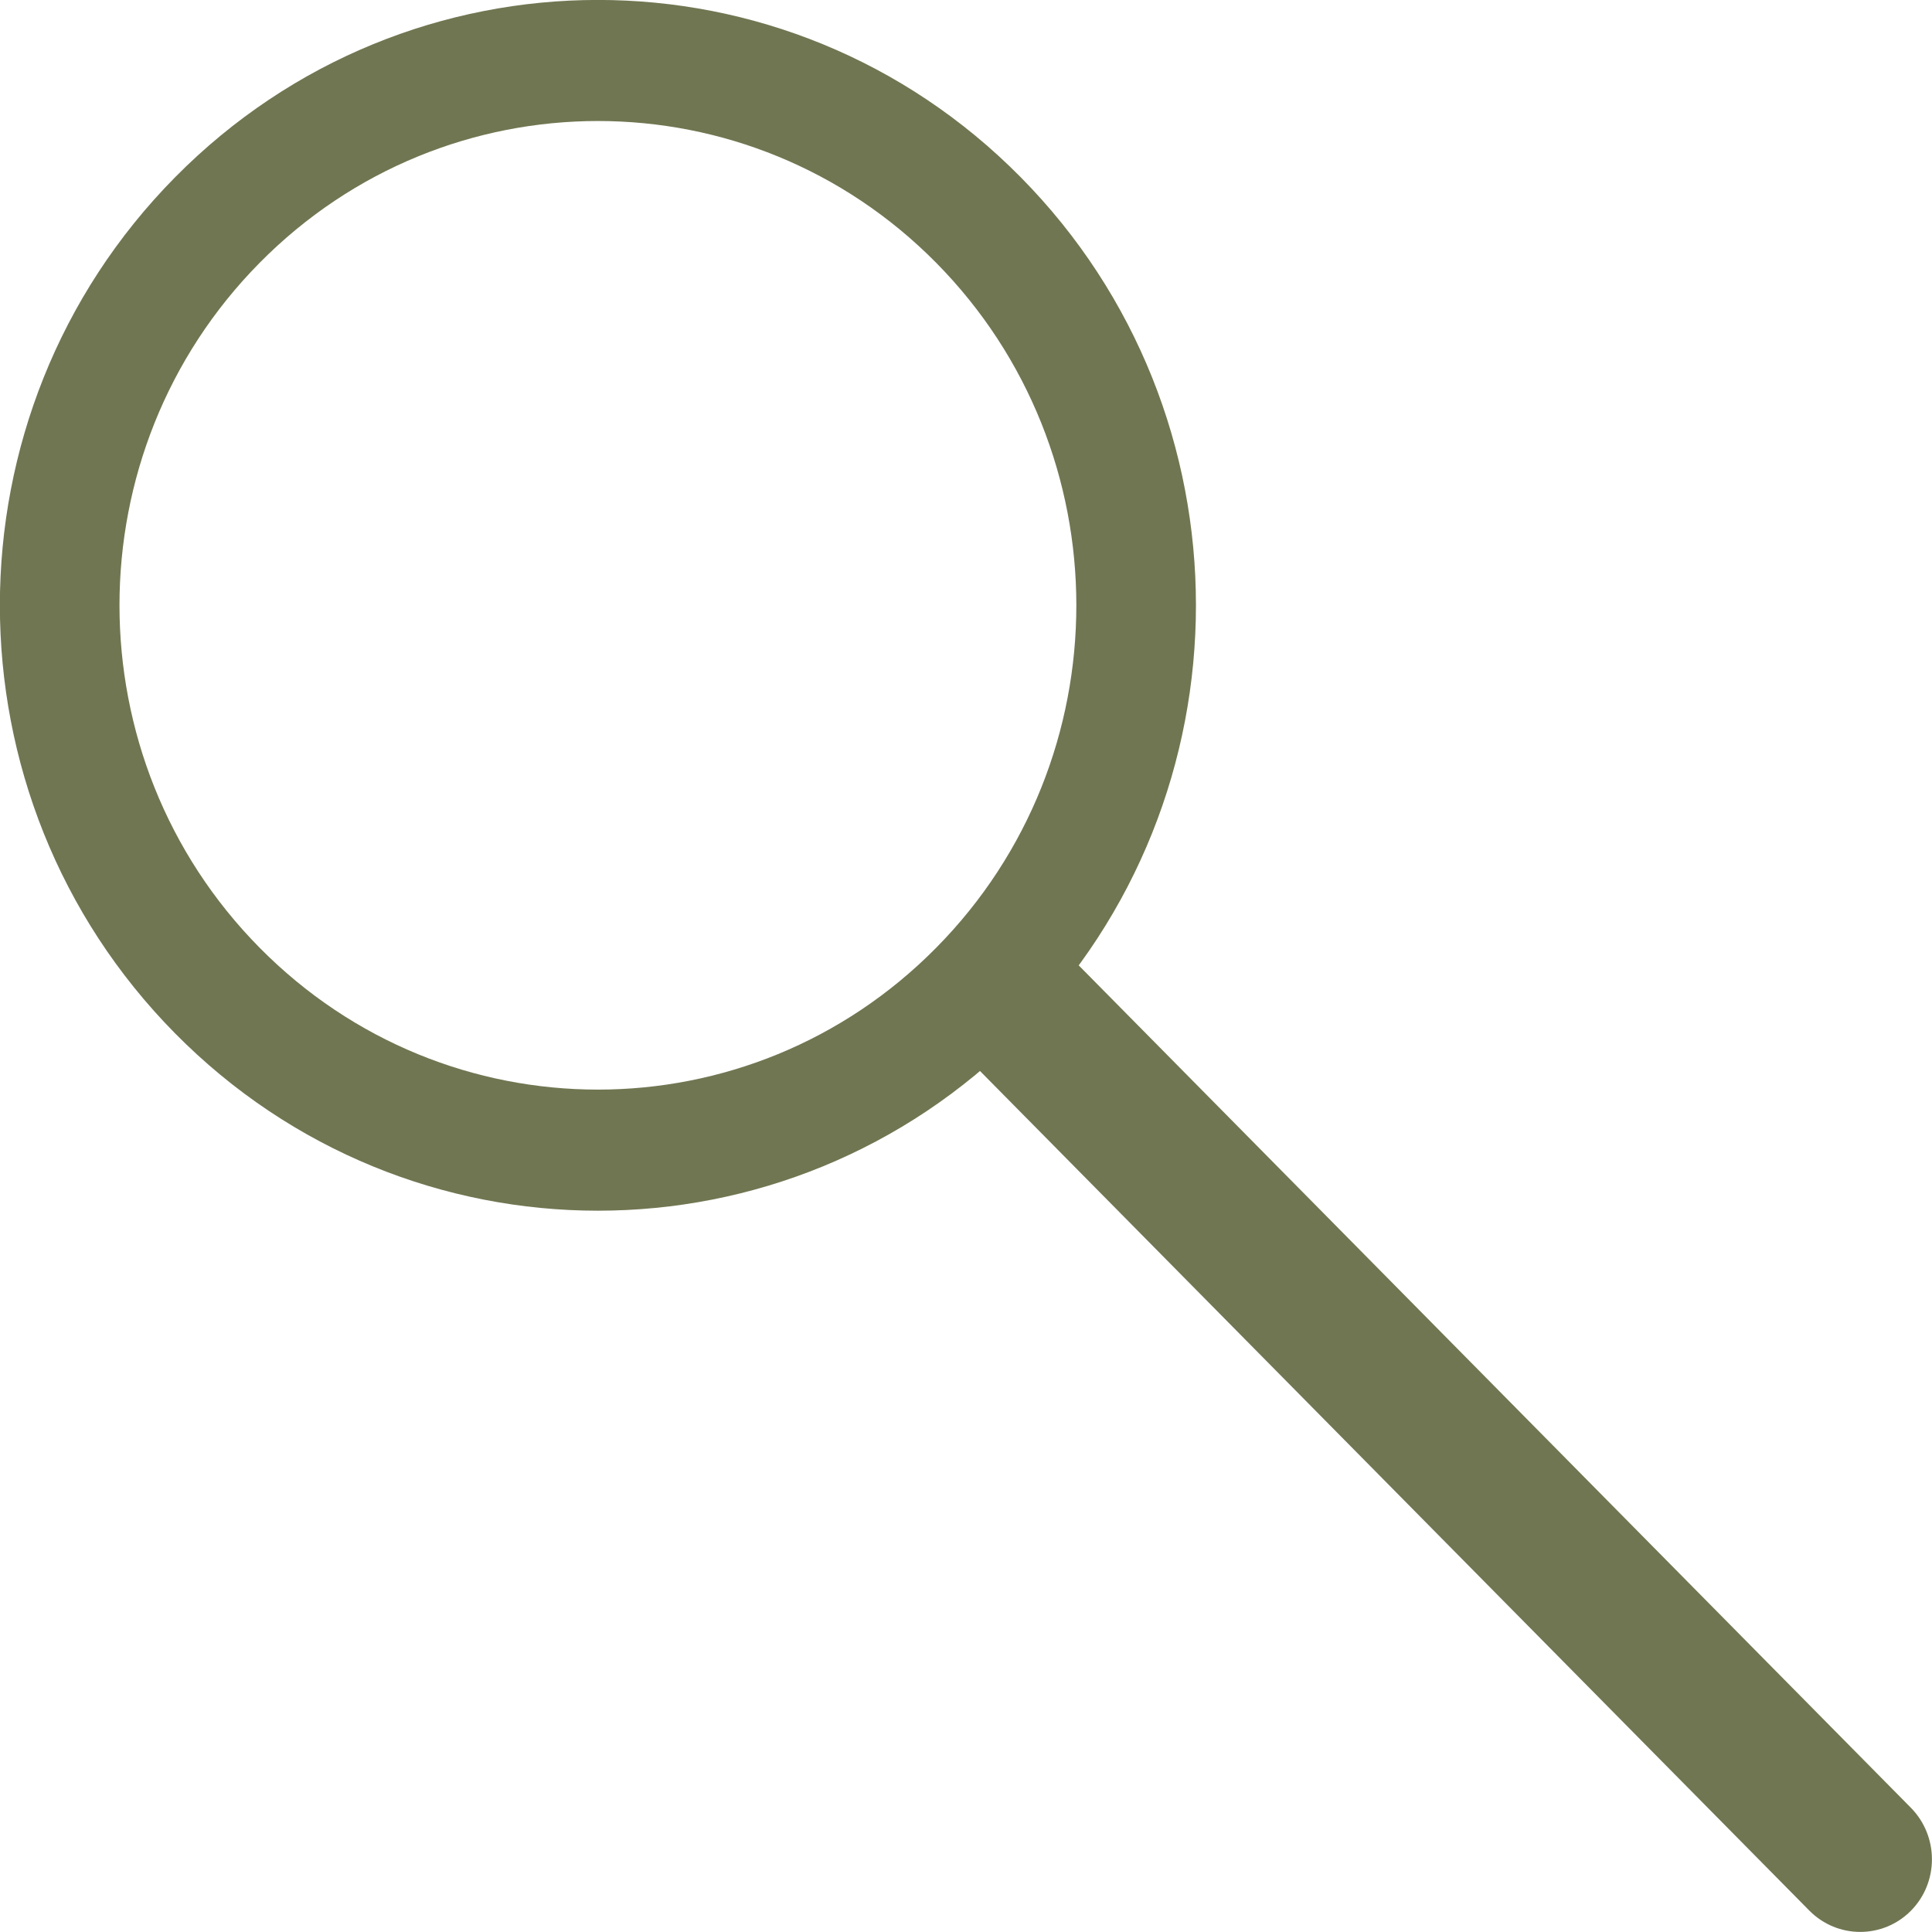 <svg width="24" height="24" viewBox="0 0 24 24" fill="none" xmlns="http://www.w3.org/2000/svg">
<g clip-path="url(#clip0)">
<path d="M2.175 2.202C-0.727 5.139 -0.727 9.899 2.175 12.837C5.076 15.774 9.779 15.774 12.68 12.837C15.582 9.899 15.582 5.139 12.68 2.202C9.779 -0.736 5.076 -0.734 2.175 2.202ZM11.63 11.773C9.309 14.123 5.546 14.123 3.225 11.773C0.904 9.424 0.904 5.614 3.225 3.265C5.546 0.916 9.309 0.916 11.63 3.265C13.95 5.614 13.952 9.424 11.63 11.773Z" fill="#717652"/>
<path d="M23.739 23.735C23.391 24.087 22.826 24.087 22.477 23.735L11.562 12.685L12.823 11.408L23.739 22.458C24.086 22.812 24.086 23.383 23.739 23.735Z" fill="#717652"/>
</g>
<defs>
<clipPath id="clip0">
<rect width="24" height="24" fill="white"/>
</clipPath>
</defs>
</svg>
